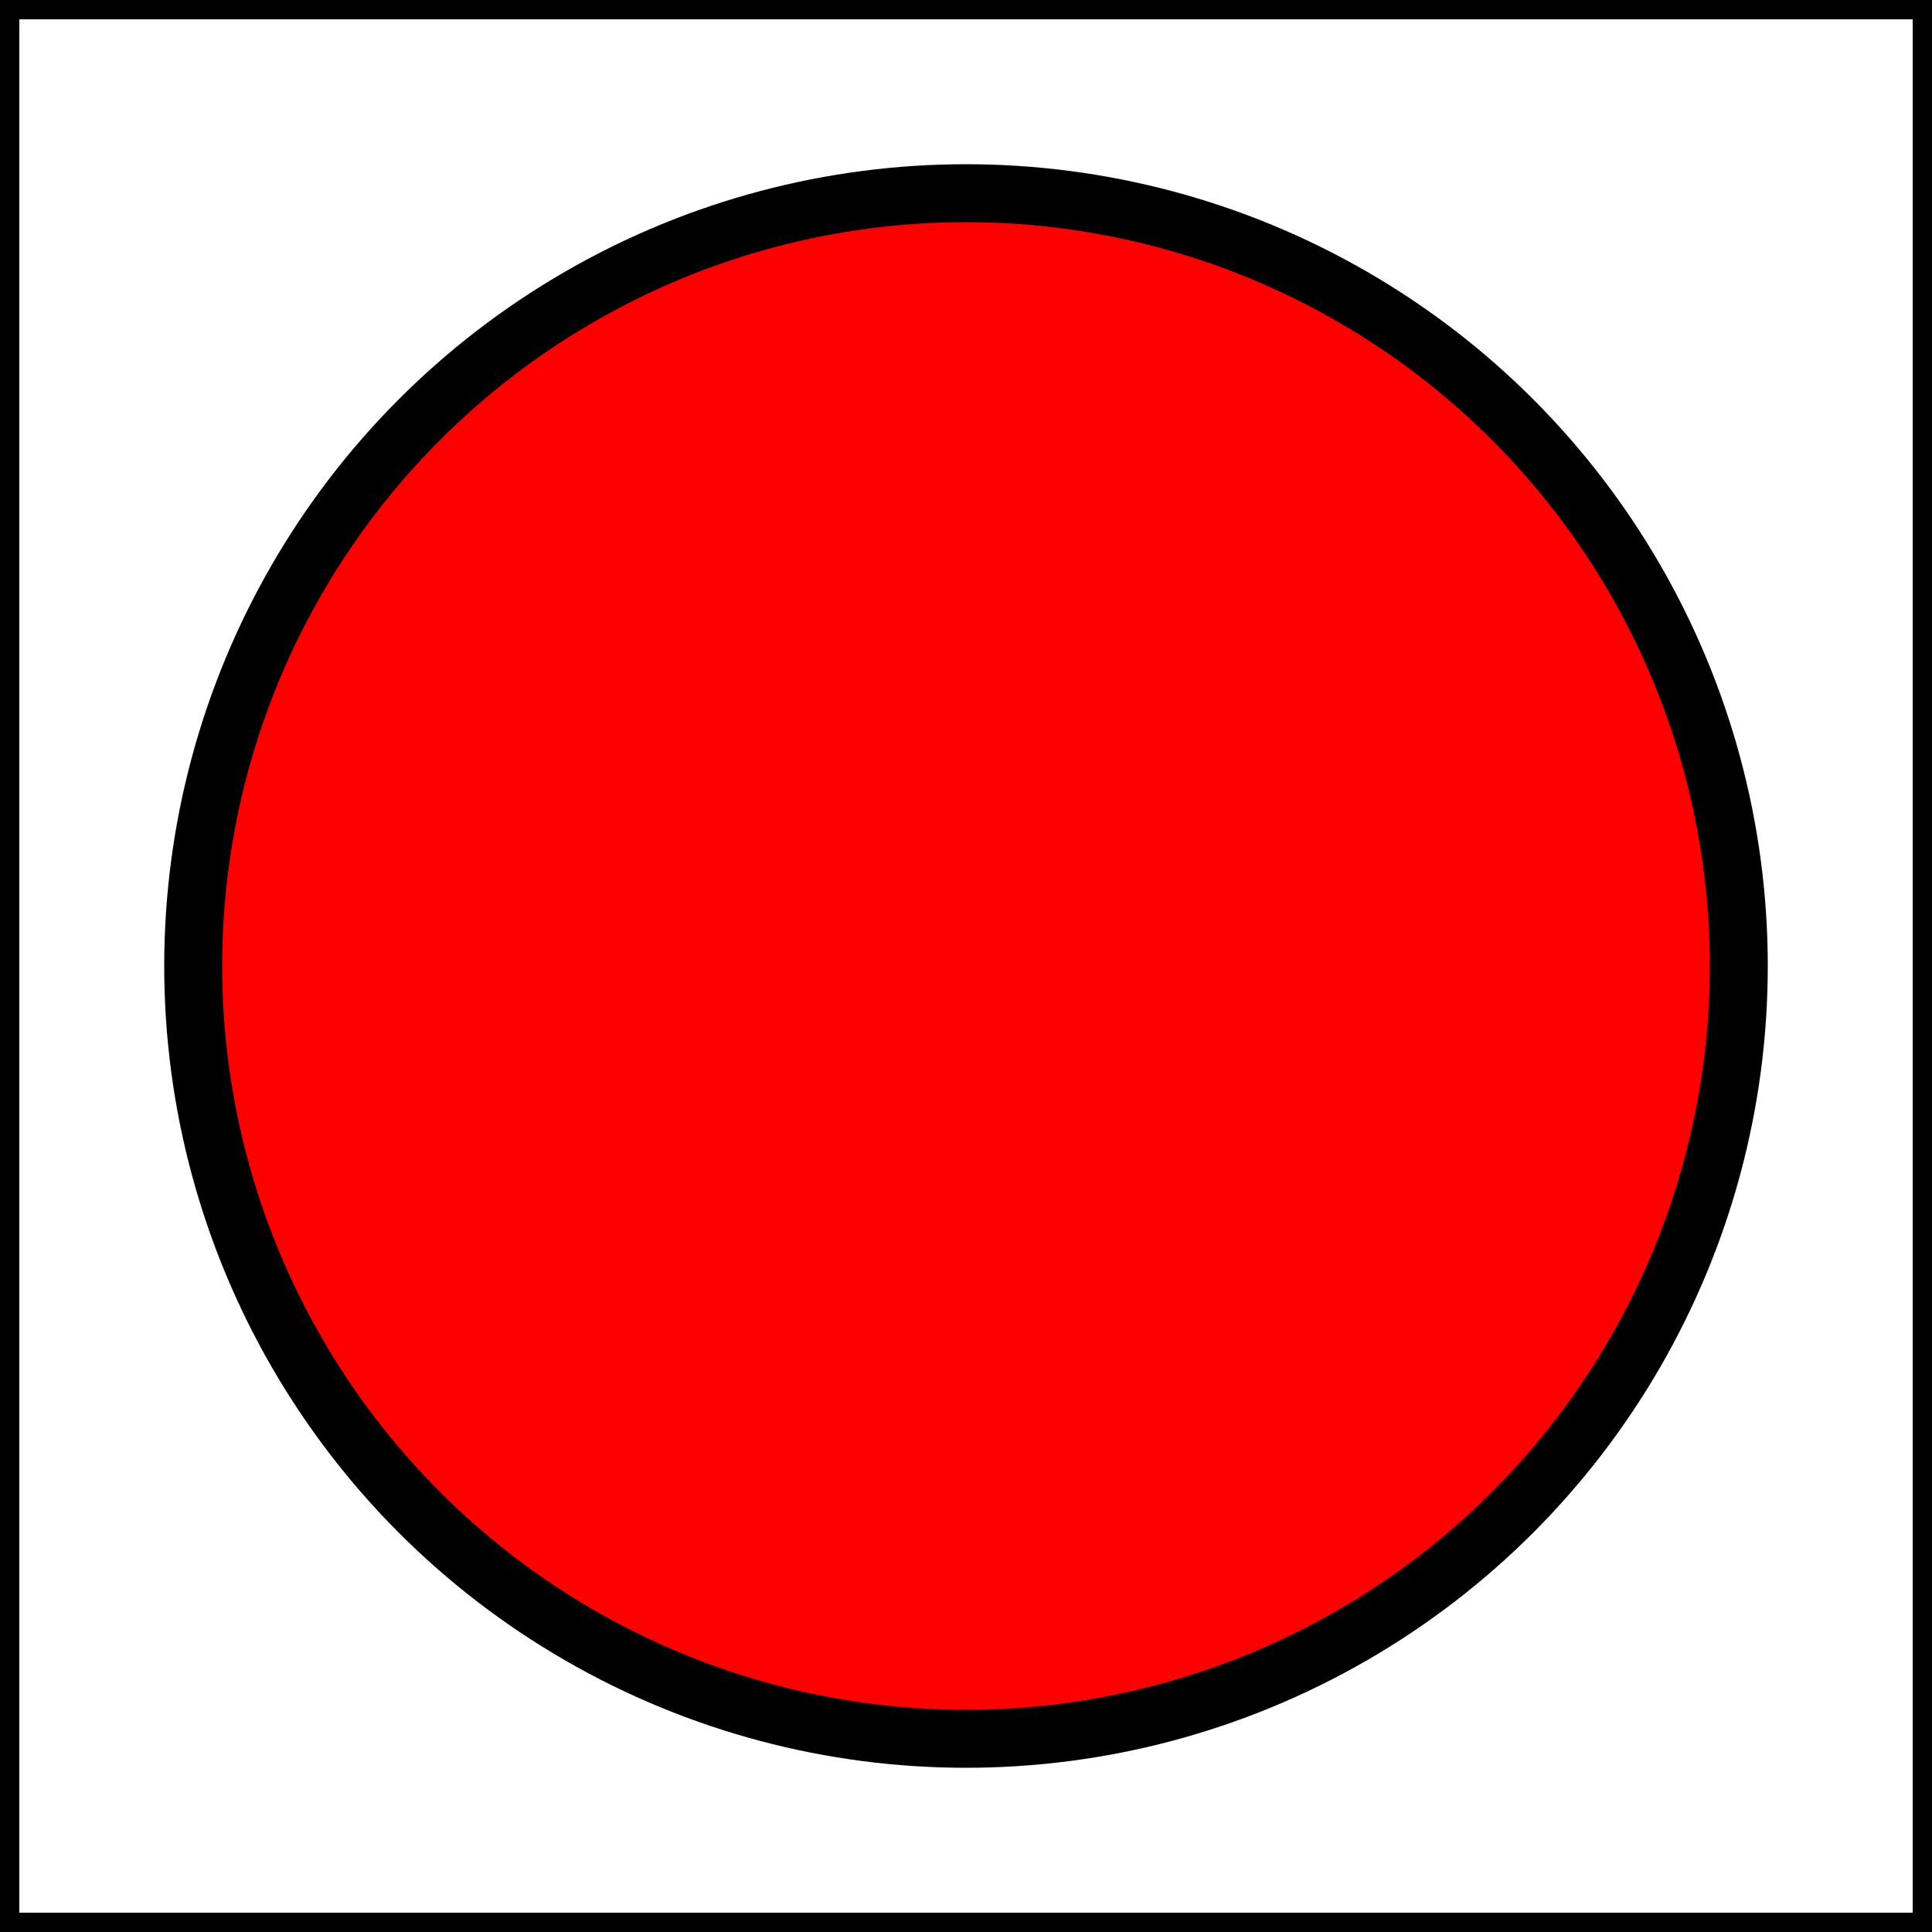 <svg width="100" height="100" xmlns="http://www.w3.org/2000/svg">
  <!-- Workspace border -->
  <rect x="0" y="0" width="100" height="100" stroke="black" stroke-width="2" fill="none" />
  
  <!-- Red circle -->
  <circle cx="50" cy="50" r="40" stroke="black" stroke-width="3" fill="red" />
</svg>